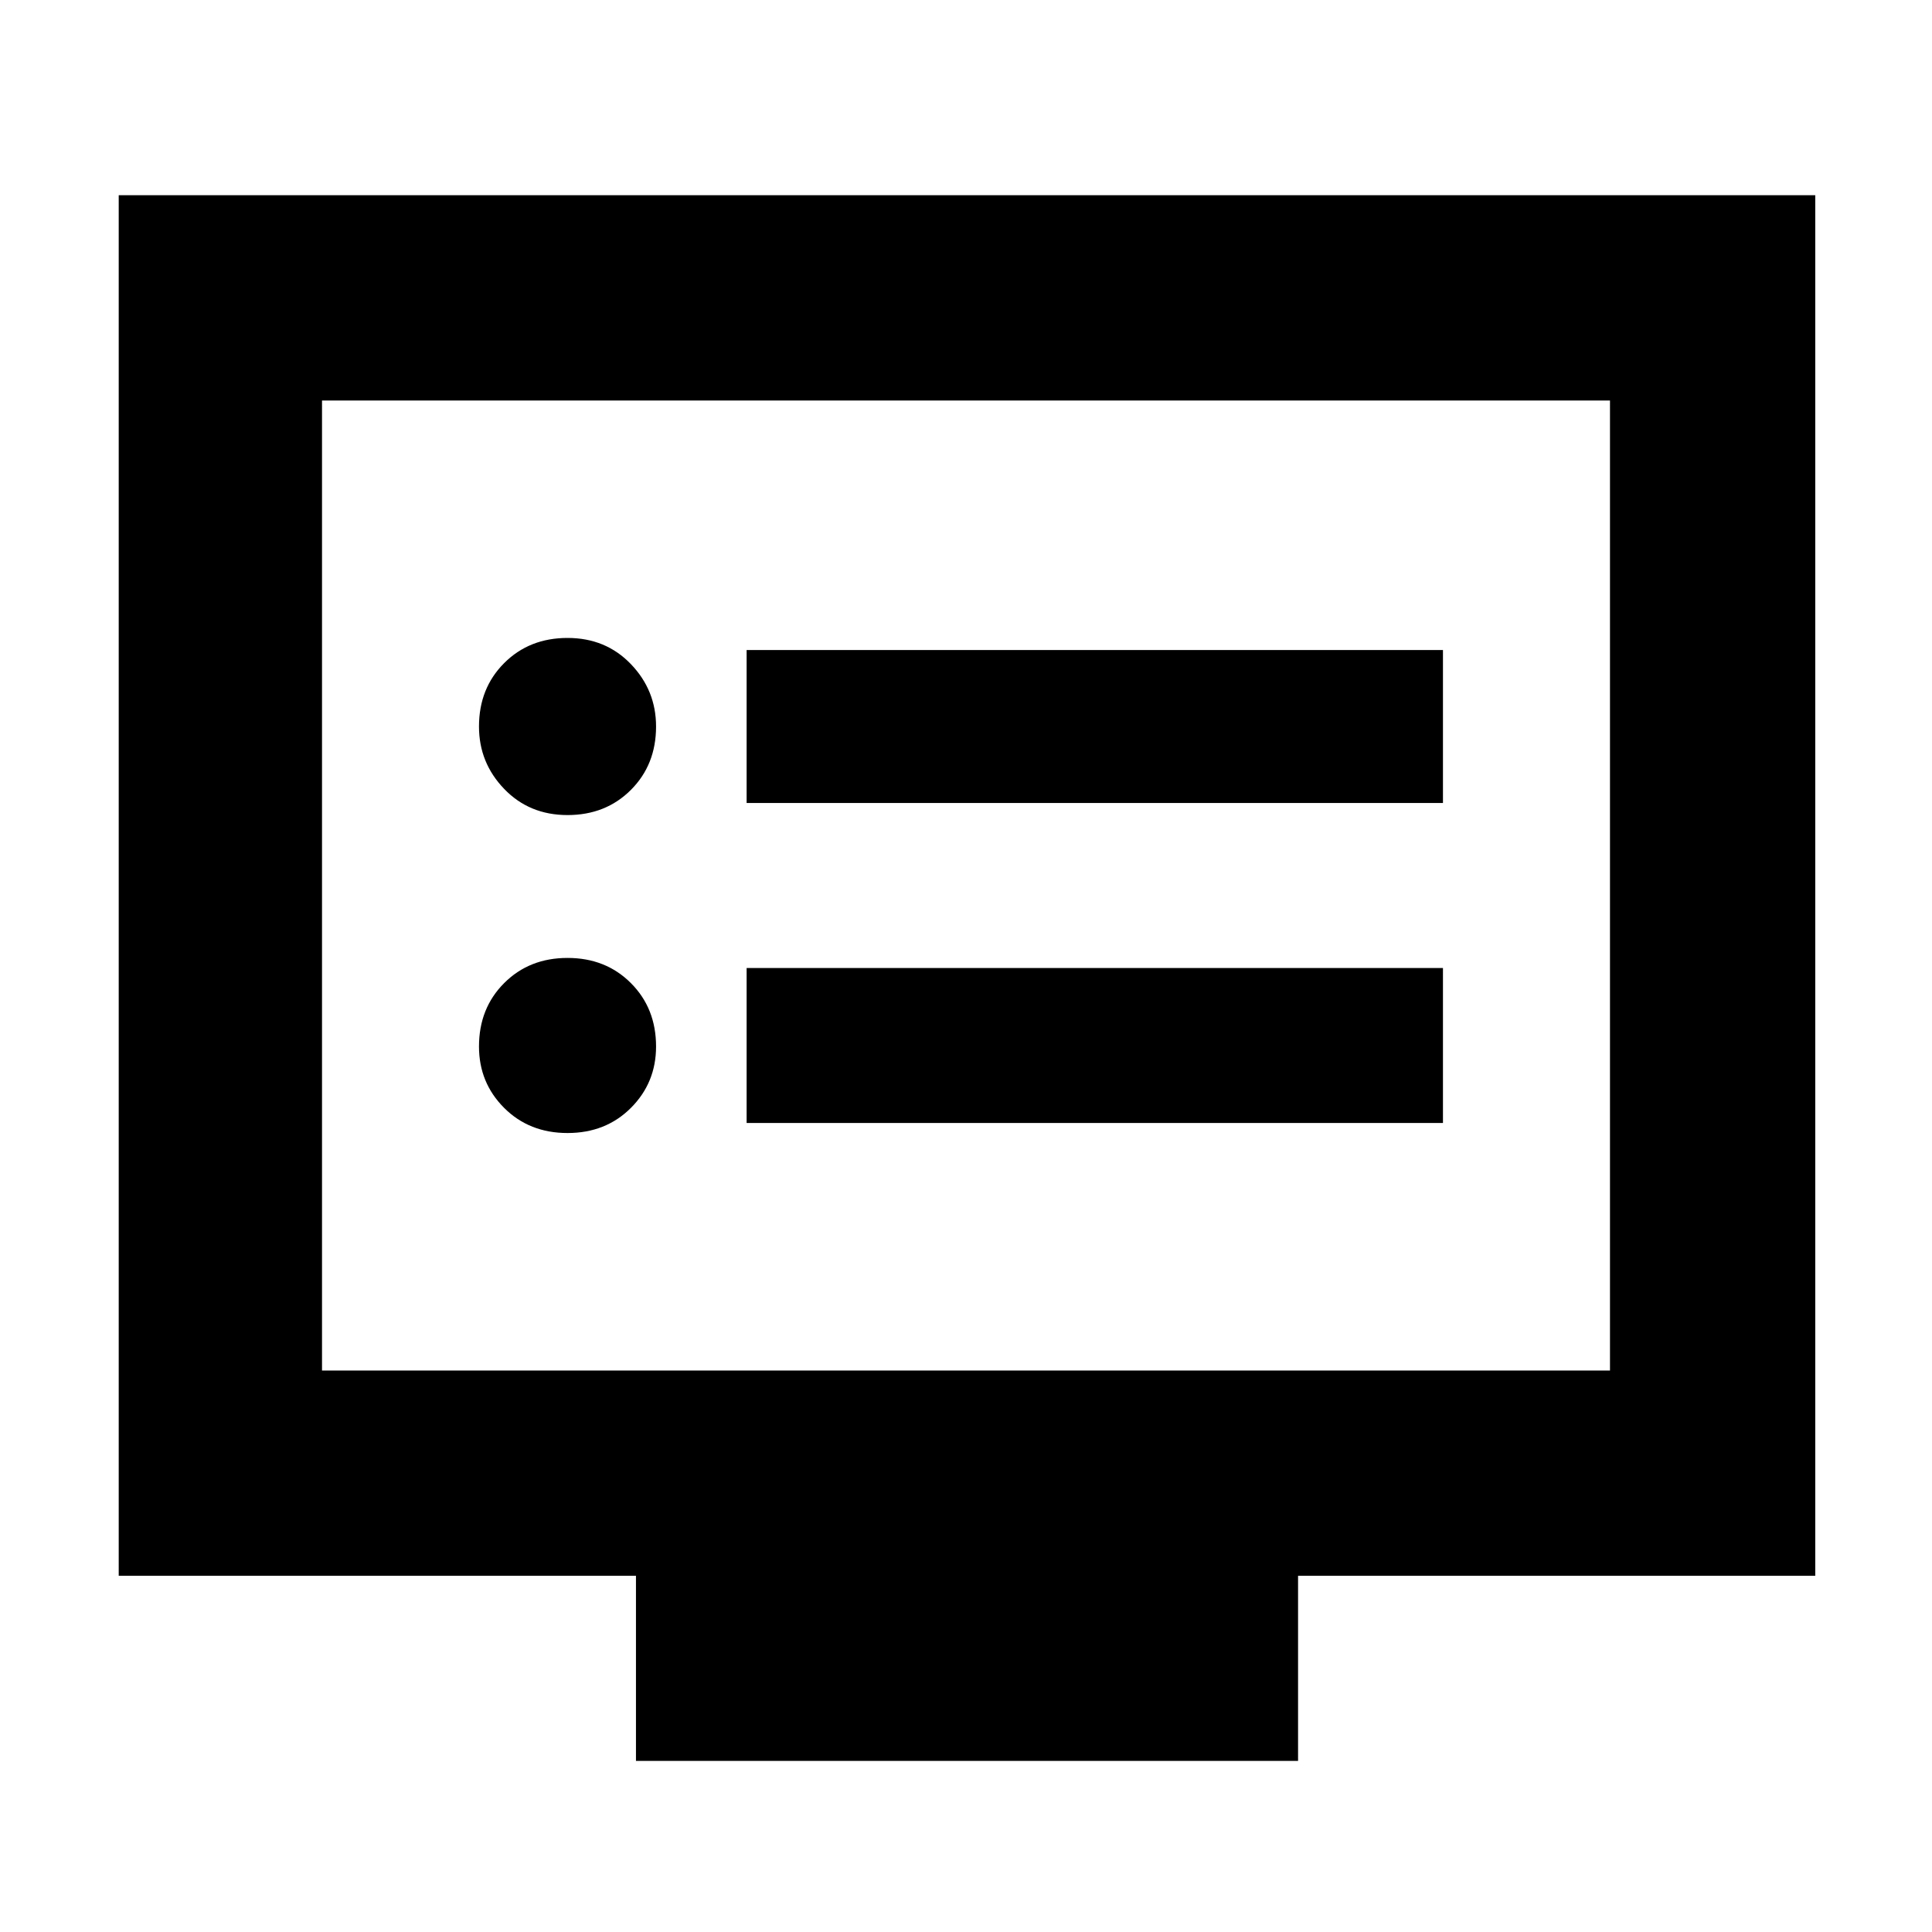 <svg xmlns="http://www.w3.org/2000/svg" height="40" width="40"><path d="M15.458 16.625h14.417v-3.167H15.458Zm0 6.625h14.417v-3.208H15.458Zm-3.708-6.375q.792 0 1.312-.521.521-.521.521-1.312 0-.75-.521-1.292-.52-.542-1.312-.542t-1.312.521q-.521.521-.521 1.313 0 .75.521 1.291.52.542 1.312.542Zm0 6.583q.792 0 1.312-.52.521-.521.521-1.271 0-.792-.521-1.313-.52-.521-1.312-.521t-1.312.521q-.521.521-.521 1.313 0 .75.521 1.271.52.52 1.312.52Zm1.417 13v-3.833H2.458V4.042h35.125v28.583H26.875v3.833Zm-6.5-8.083h26.666V8.292H6.667Zm0 0V8.292v20.083Z"/></svg>